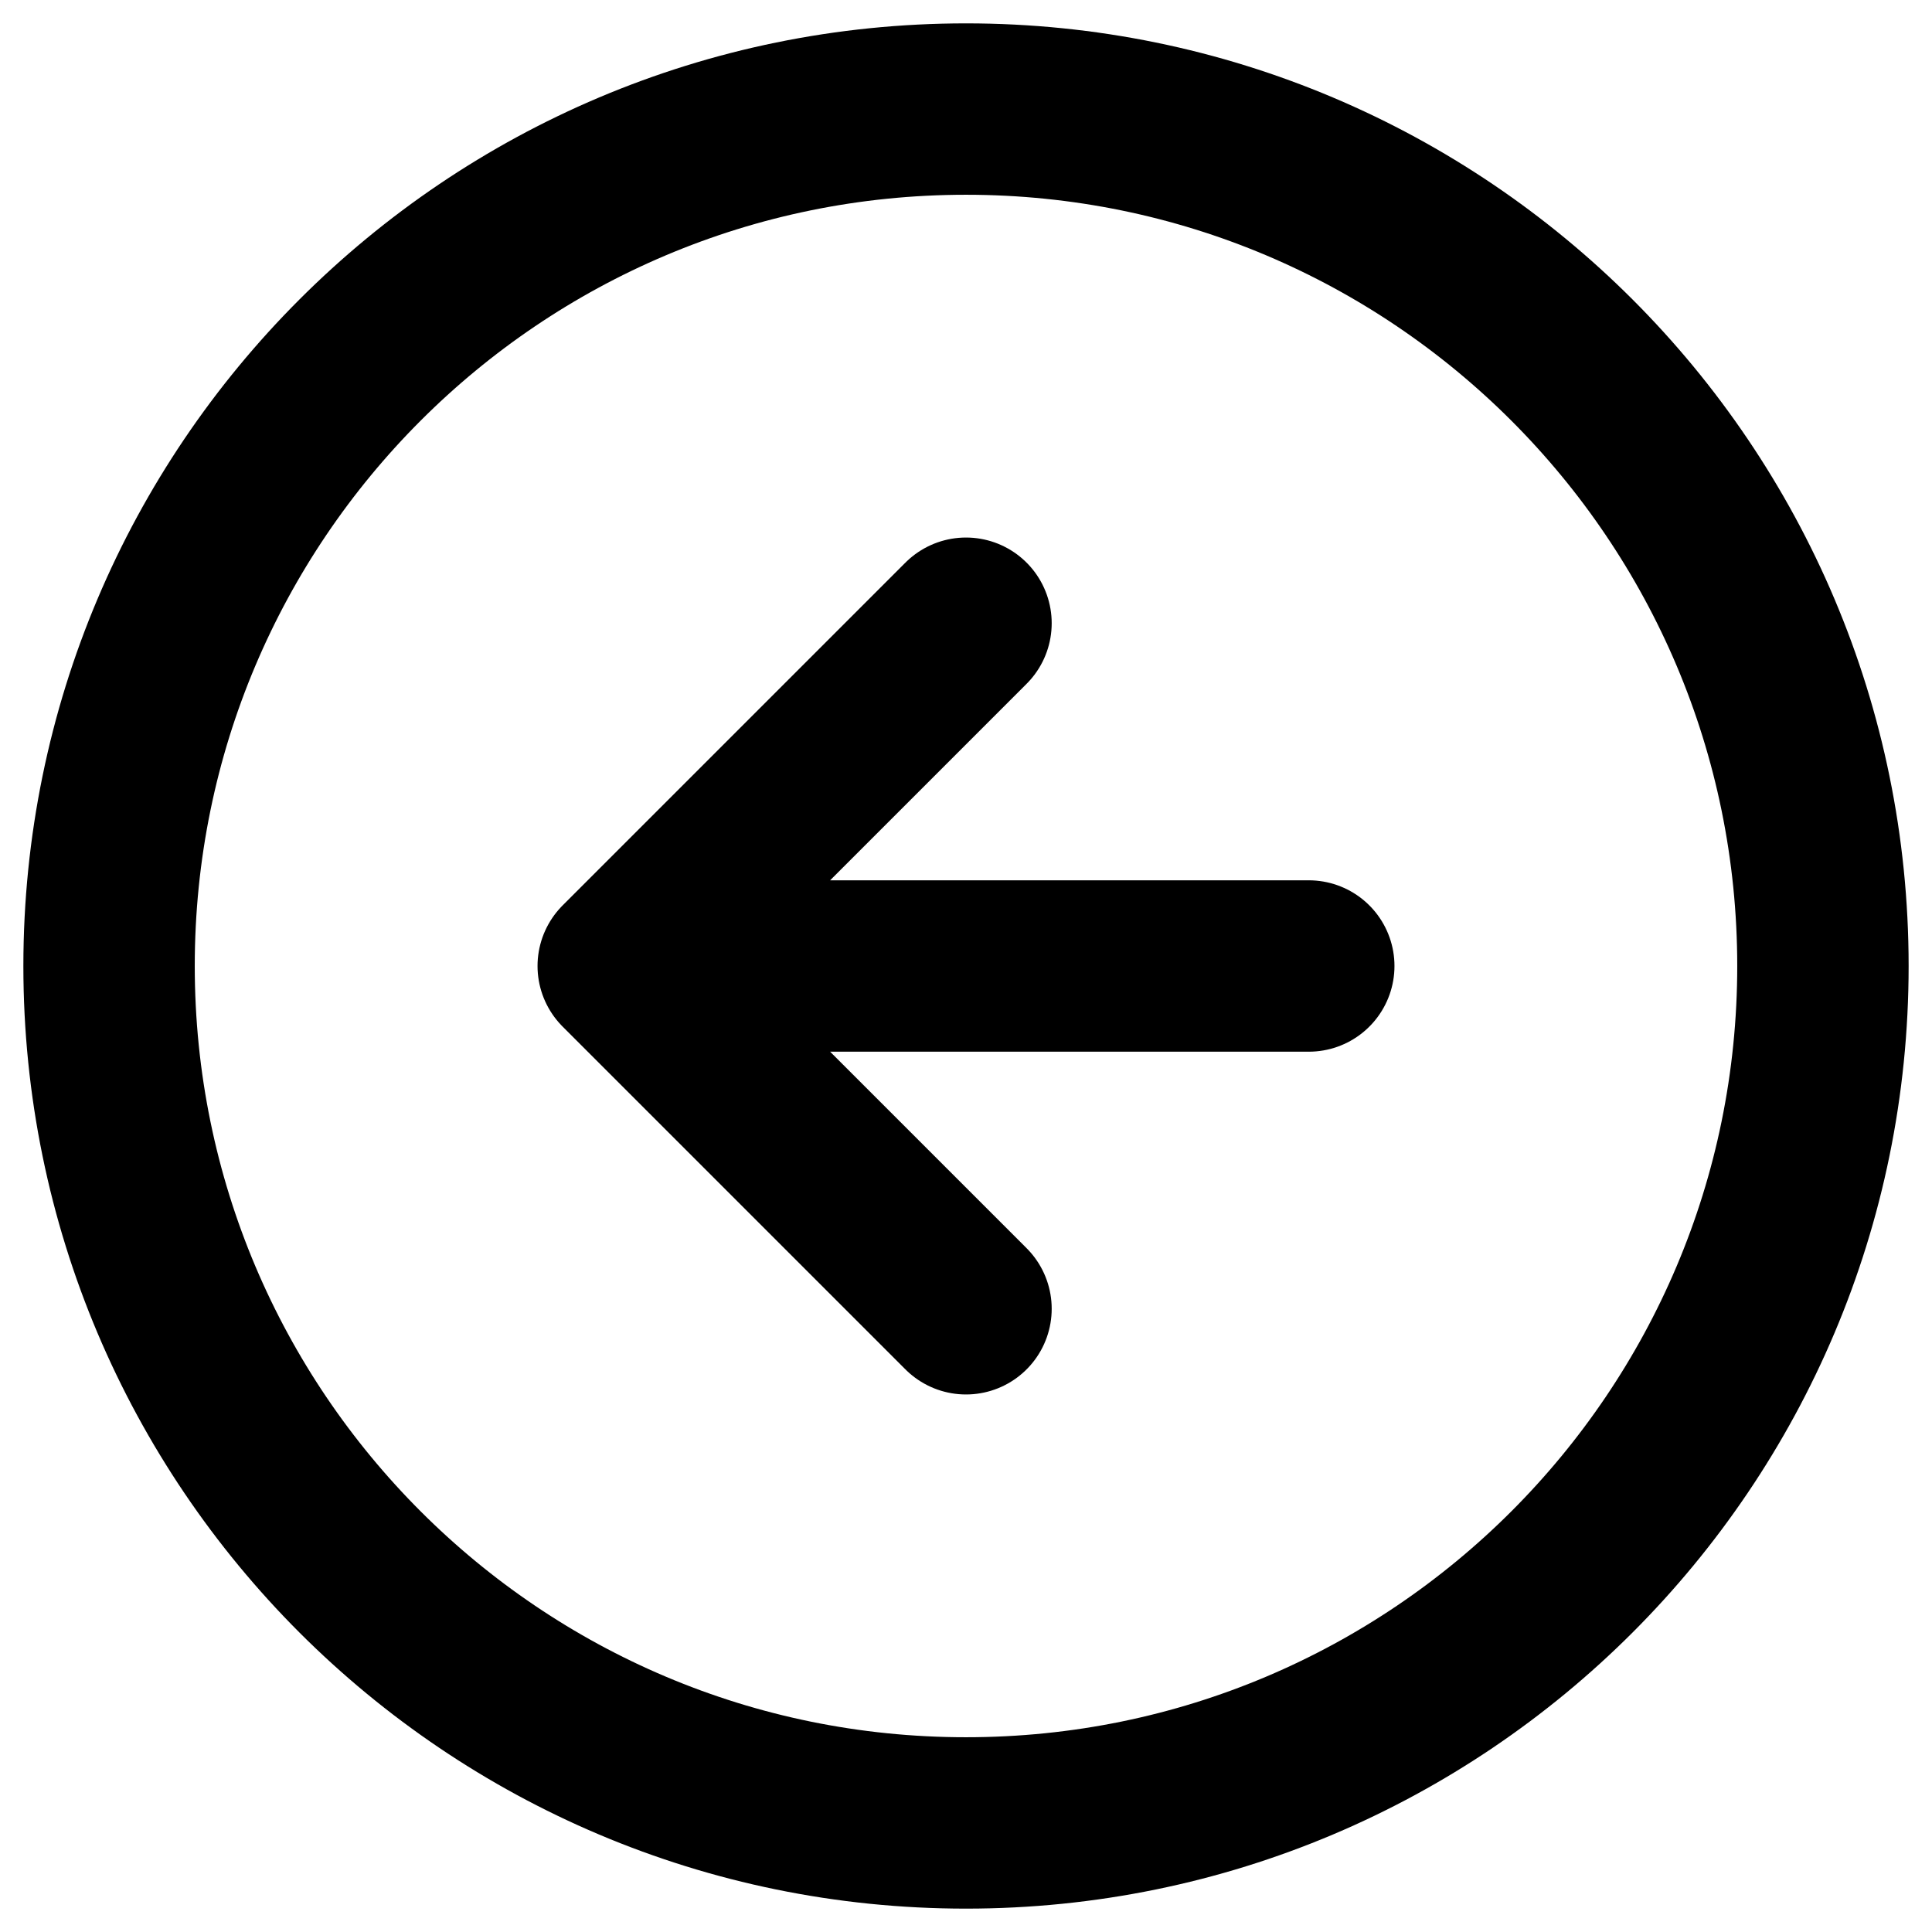 <svg width="31" height="31" viewBox="0 0 31 31" fill="none" xmlns="http://www.w3.org/2000/svg">
<path d="M15.5 10L10 15.5M10 15.5L15.5 21M10 15.5H21M29.25 15.5C29.25 23.094 23.094 29.25 15.5 29.25C7.906 29.25 1.75 23.094 1.75 15.5C1.75 7.906 7.906 1.75 15.5 1.75C23.094 1.75 29.25 7.906 29.25 15.5Z" stroke="black" stroke-width="2.75" stroke-linecap="round" stroke-linejoin="round"/>
</svg>
